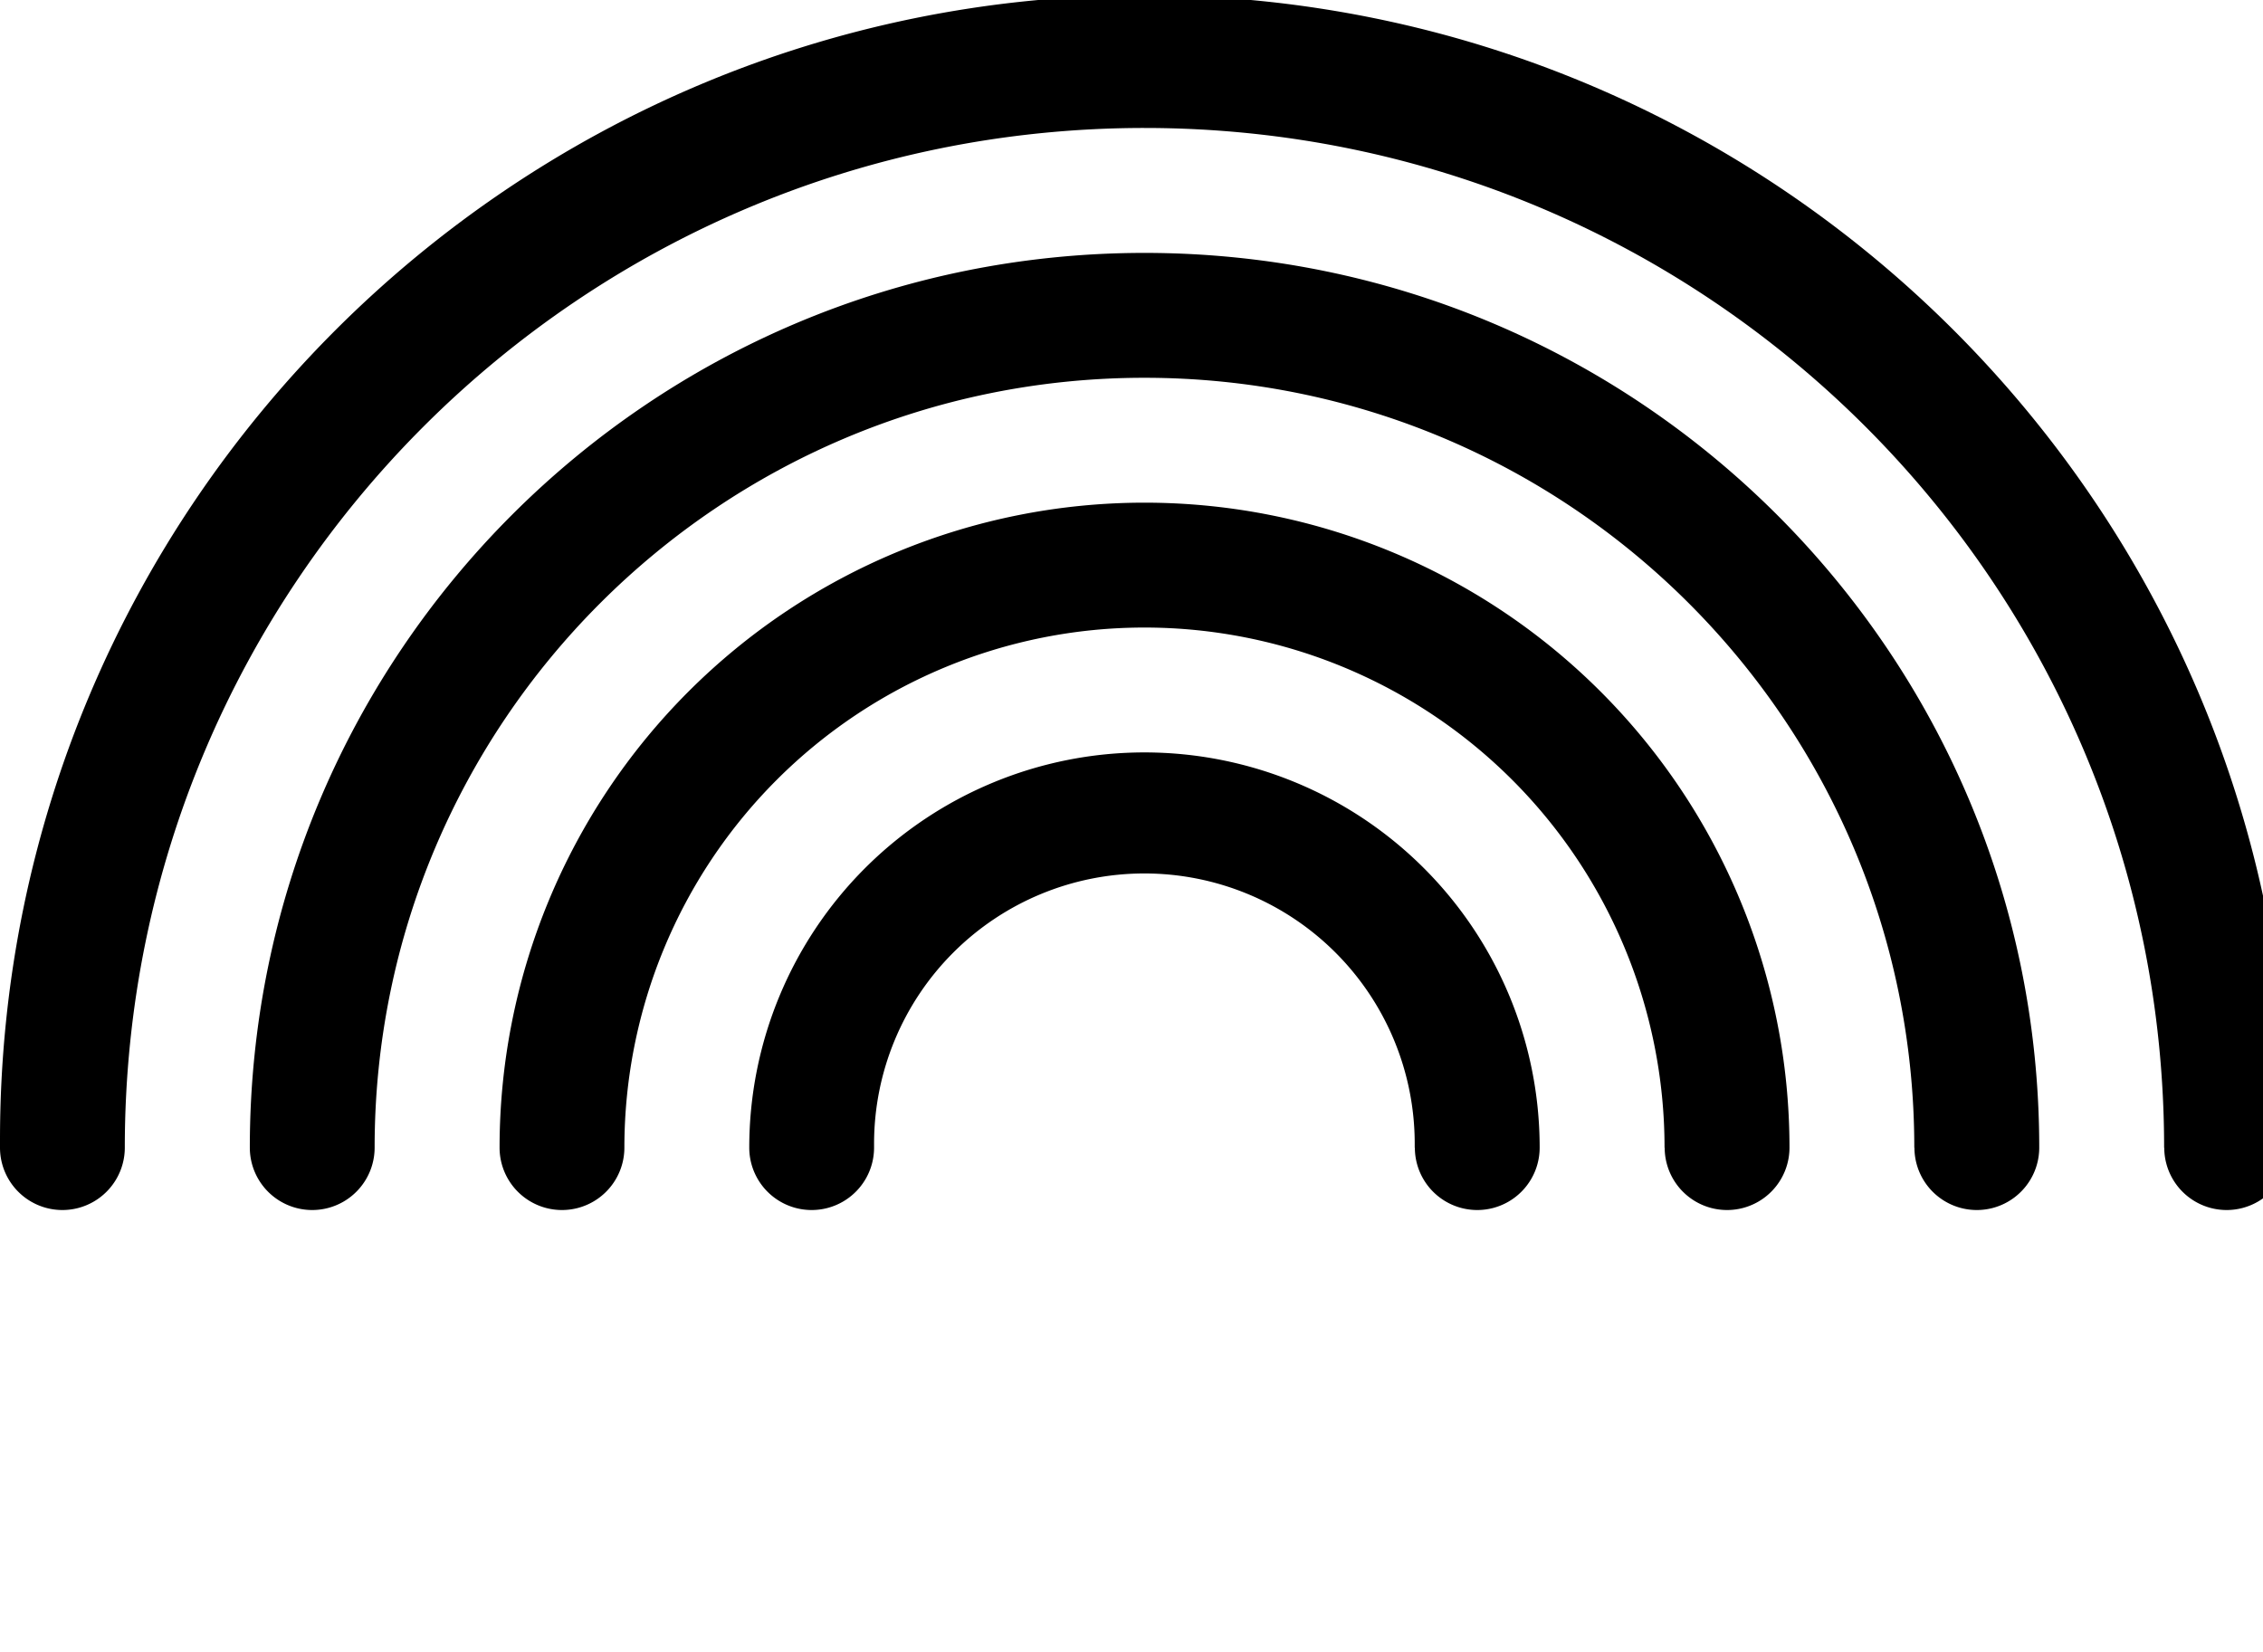 <svg xmlns="http://www.w3.org/2000/svg" width="3em" height="2.19em" viewBox="0 0 33 24"><path fill="currentColor" d="M31.558 16.69c0-8.212-6.657-14.869-14.869-14.869S1.82 8.478 1.82 16.69a.91.91 0 0 1-1.82 0v-.116C0 7.357 7.472-.116 16.69-.116s16.69 7.472 16.69 16.69v.122v-.006a.91.91 0 0 1-1.82 0zm-3.643 0c0-6.2-5.026-11.226-11.226-11.226S5.463 10.49 5.463 16.69a.91.91 0 0 1-1.82 0c0-7.206 5.841-13.047 13.047-13.047S29.737 9.484 29.737 16.69a.91.91 0 0 1-1.82 0zm-3.642 0a7.584 7.584 0 0 0-15.168 0a.91.91 0 0 1-1.82 0a9.405 9.405 0 0 1 18.81 0a.91.91 0 0 1-1.82 0zm-3.643 0v-.056a3.942 3.942 0 0 0-7.884 0v.059v-.003a.91.91 0 0 1-1.82 0a5.763 5.763 0 1 1 11.526 0a.91.91 0 0 1-1.82 0z"/></svg>